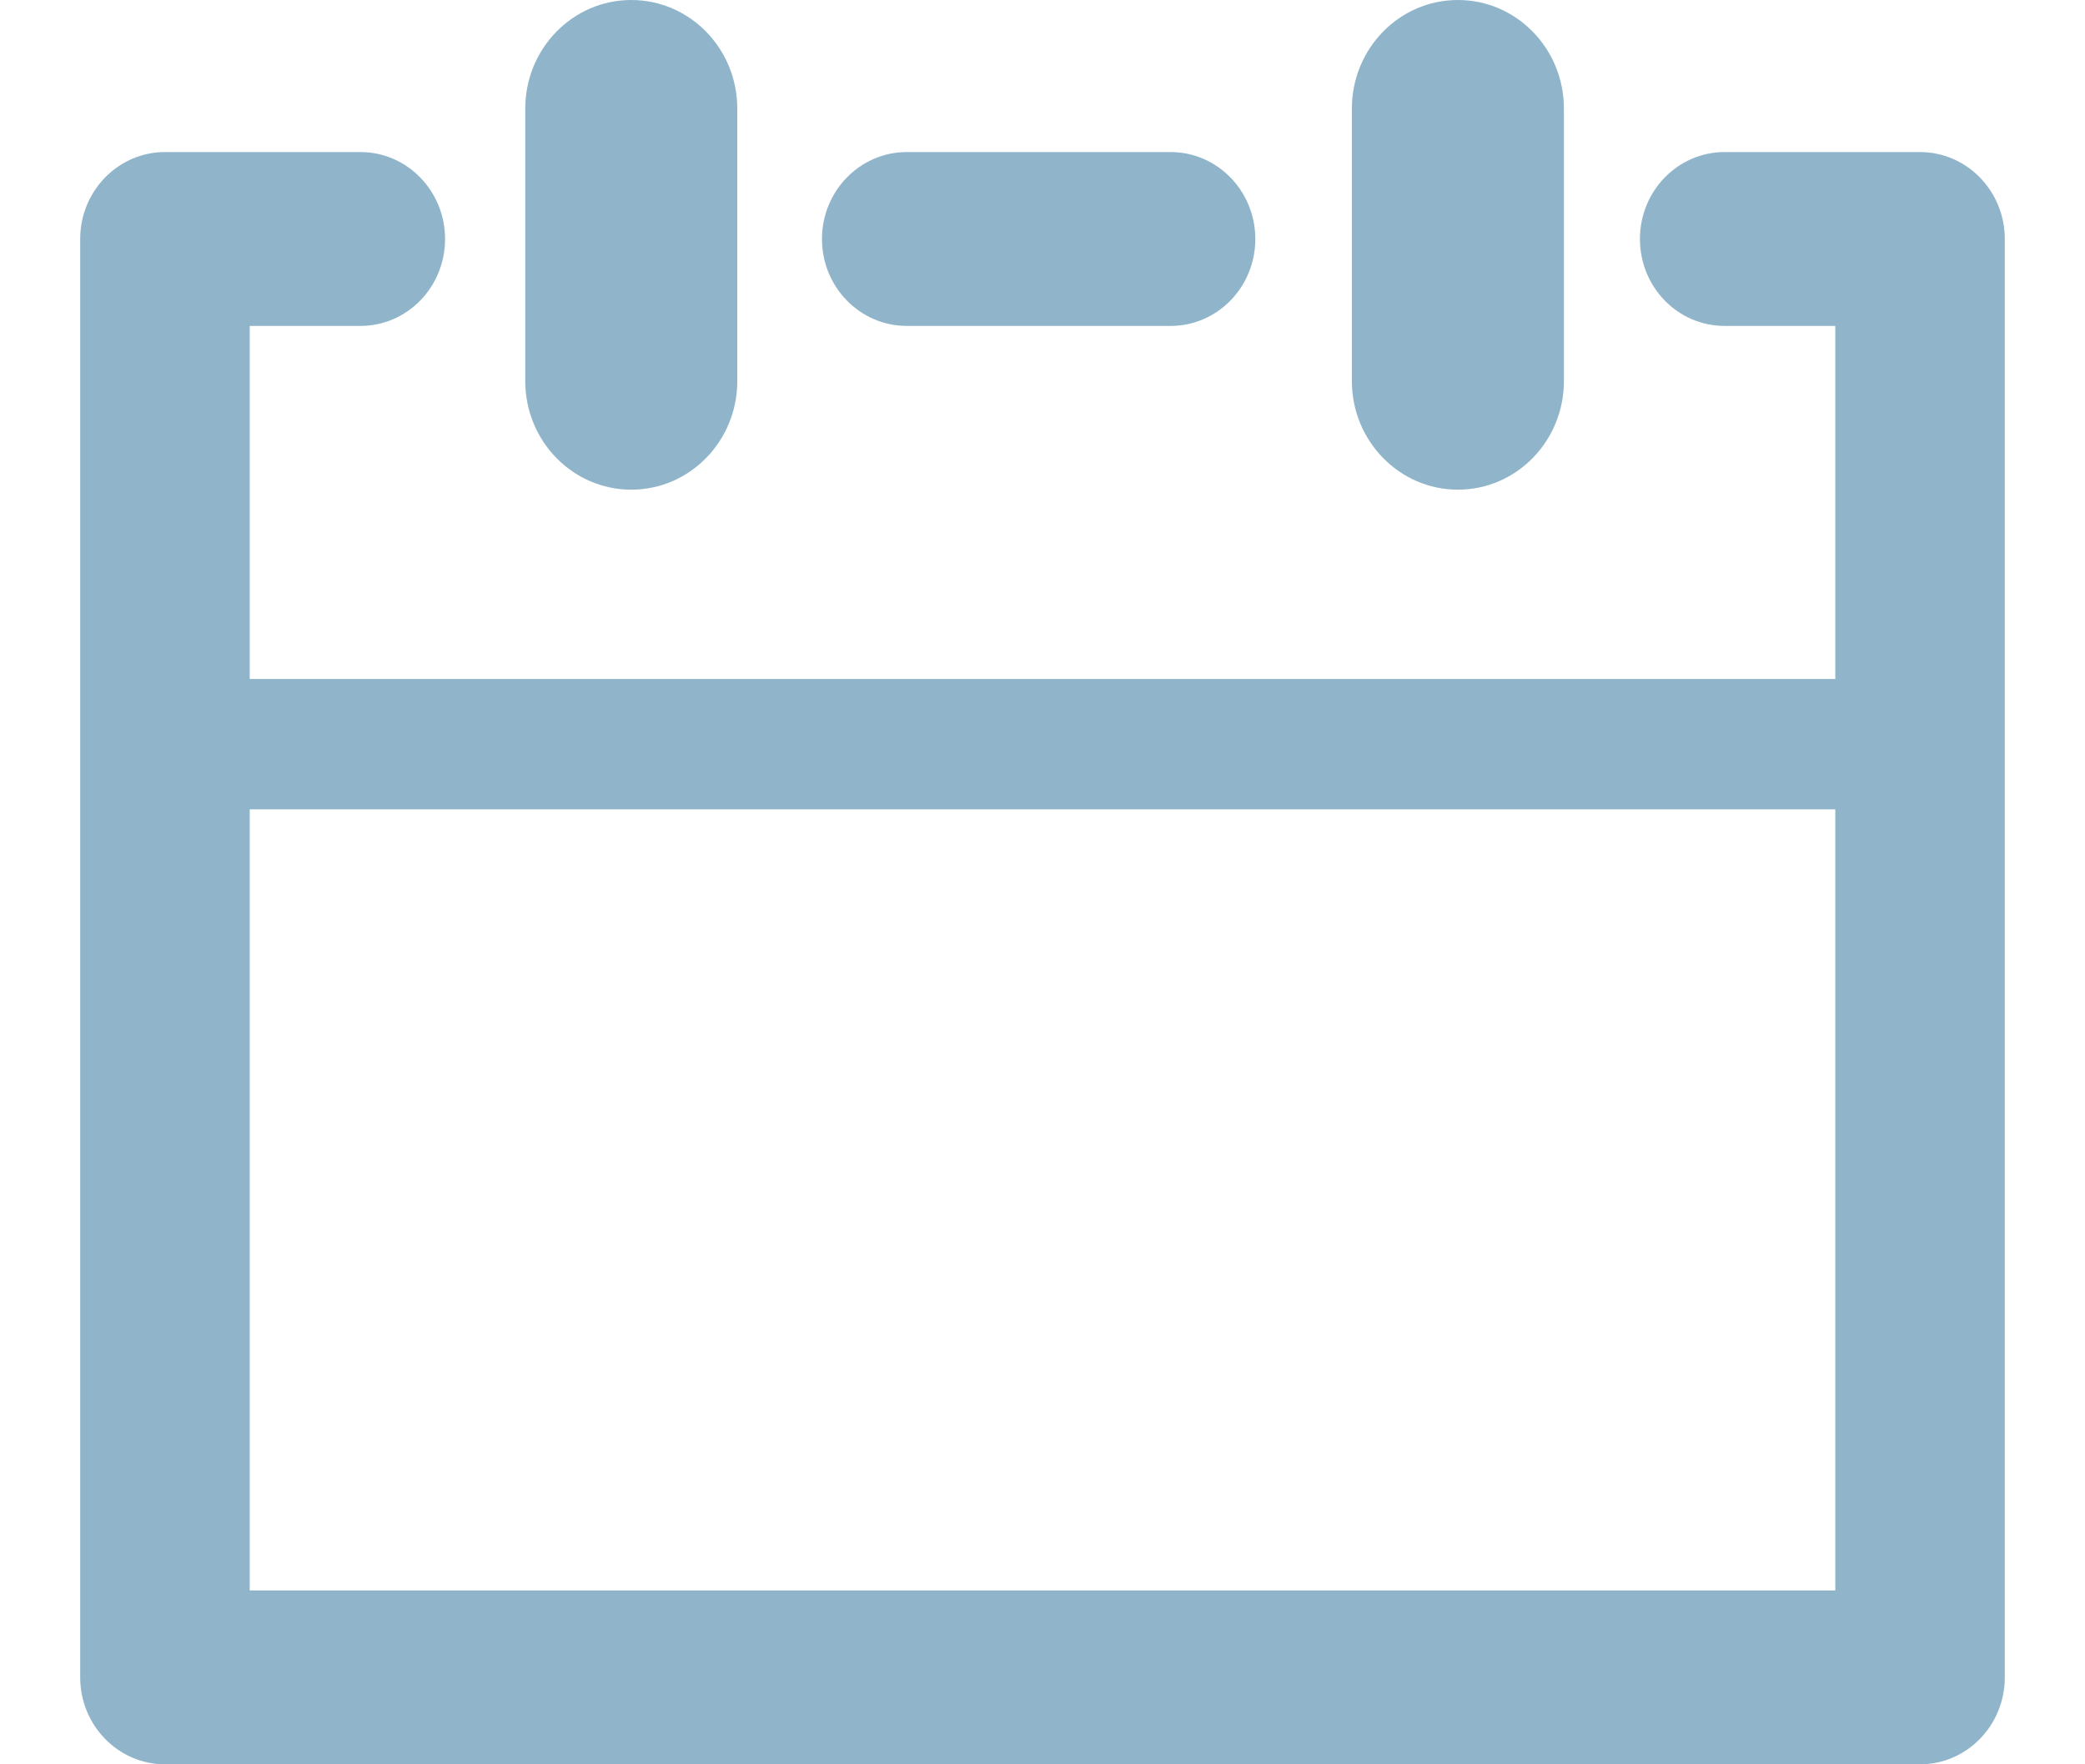 <?xml version="1.0" encoding="UTF-8" standalone="no"?>
<svg width="13px" height="11px" viewBox="0 0 13 11" version="1.1" xmlns="http://www.w3.org/2000/svg" xmlns:xlink="http://www.w3.org/1999/xlink" xmlns:sketch="http://www.bohemiancoding.com/sketch/ns">
    <!-- Generator: Sketch 3.1.1 (8761) - http://www.bohemiancoding.com/sketch -->
    <title>Shape 2</title>
    <desc>Created with Sketch.</desc>
    <defs></defs>
    <g id="Comps" stroke="none" stroke-width="1" fill="none" fill-rule="evenodd" sketch:type="MSPage">
        <g id="Post---Portrait" sketch:type="MSArtboardGroup" transform="translate(-651, -166)" fill="#90B5CA">
            <path d="M654.936,169.053 C655.301,169.053 655.597,168.75 655.597,168.376 L655.597,166.677 C655.597,166.303 655.301,166 654.936,166 C654.571,166 654.275,166.303 654.275,166.677 L654.275,168.376 C654.275,168.75 654.571,169.053 654.936,169.053 Z M660.09,169.053 C660.455,169.053 660.751,168.75 660.751,168.376 L660.751,166.677 C660.751,166.303 660.455,166 660.09,166 C659.725,166 659.429,166.303 659.429,166.677 L659.429,168.376 C659.429,168.75 659.726,169.053 660.09,169.053 Z M662.971,166.948 L661.753,166.948 C661.461,166.948 661.225,167.191 661.225,167.49 C661.225,167.79 661.461,168.032 661.753,168.032 L662.443,168.032 L662.443,170.233 L652.557,170.233 L652.557,168.032 L653.247,168.032 C653.539,168.032 653.775,167.79 653.775,167.49 C653.775,167.191 653.539,166.948 653.247,166.948 L652.029,166.948 C651.737,166.948 651.5,167.191 651.5,167.49 L651.5,176.458 C651.5,176.757 651.737,177 652.029,177 L662.971,177 C663.263,177 663.5,176.757 663.5,176.458 L663.5,167.49 C663.5,167.191 663.263,166.948 662.971,166.948 Z M652.557,175.916 L652.557,171.046 L662.443,171.046 L662.443,175.916 L652.557,175.916 L652.557,175.916 L652.557,175.916 Z M656.654,168.032 L658.299,168.032 C658.59,168.032 658.827,167.79 658.827,167.49 C658.827,167.191 658.59,166.948 658.299,166.948 L656.654,166.948 C656.362,166.948 656.125,167.191 656.125,167.49 C656.125,167.79 656.362,168.032 656.654,168.032 L656.654,168.032 Z" id="Shape-2" sketch:type="MSShapeGroup"></path>
        </g>
    </g>
</svg>